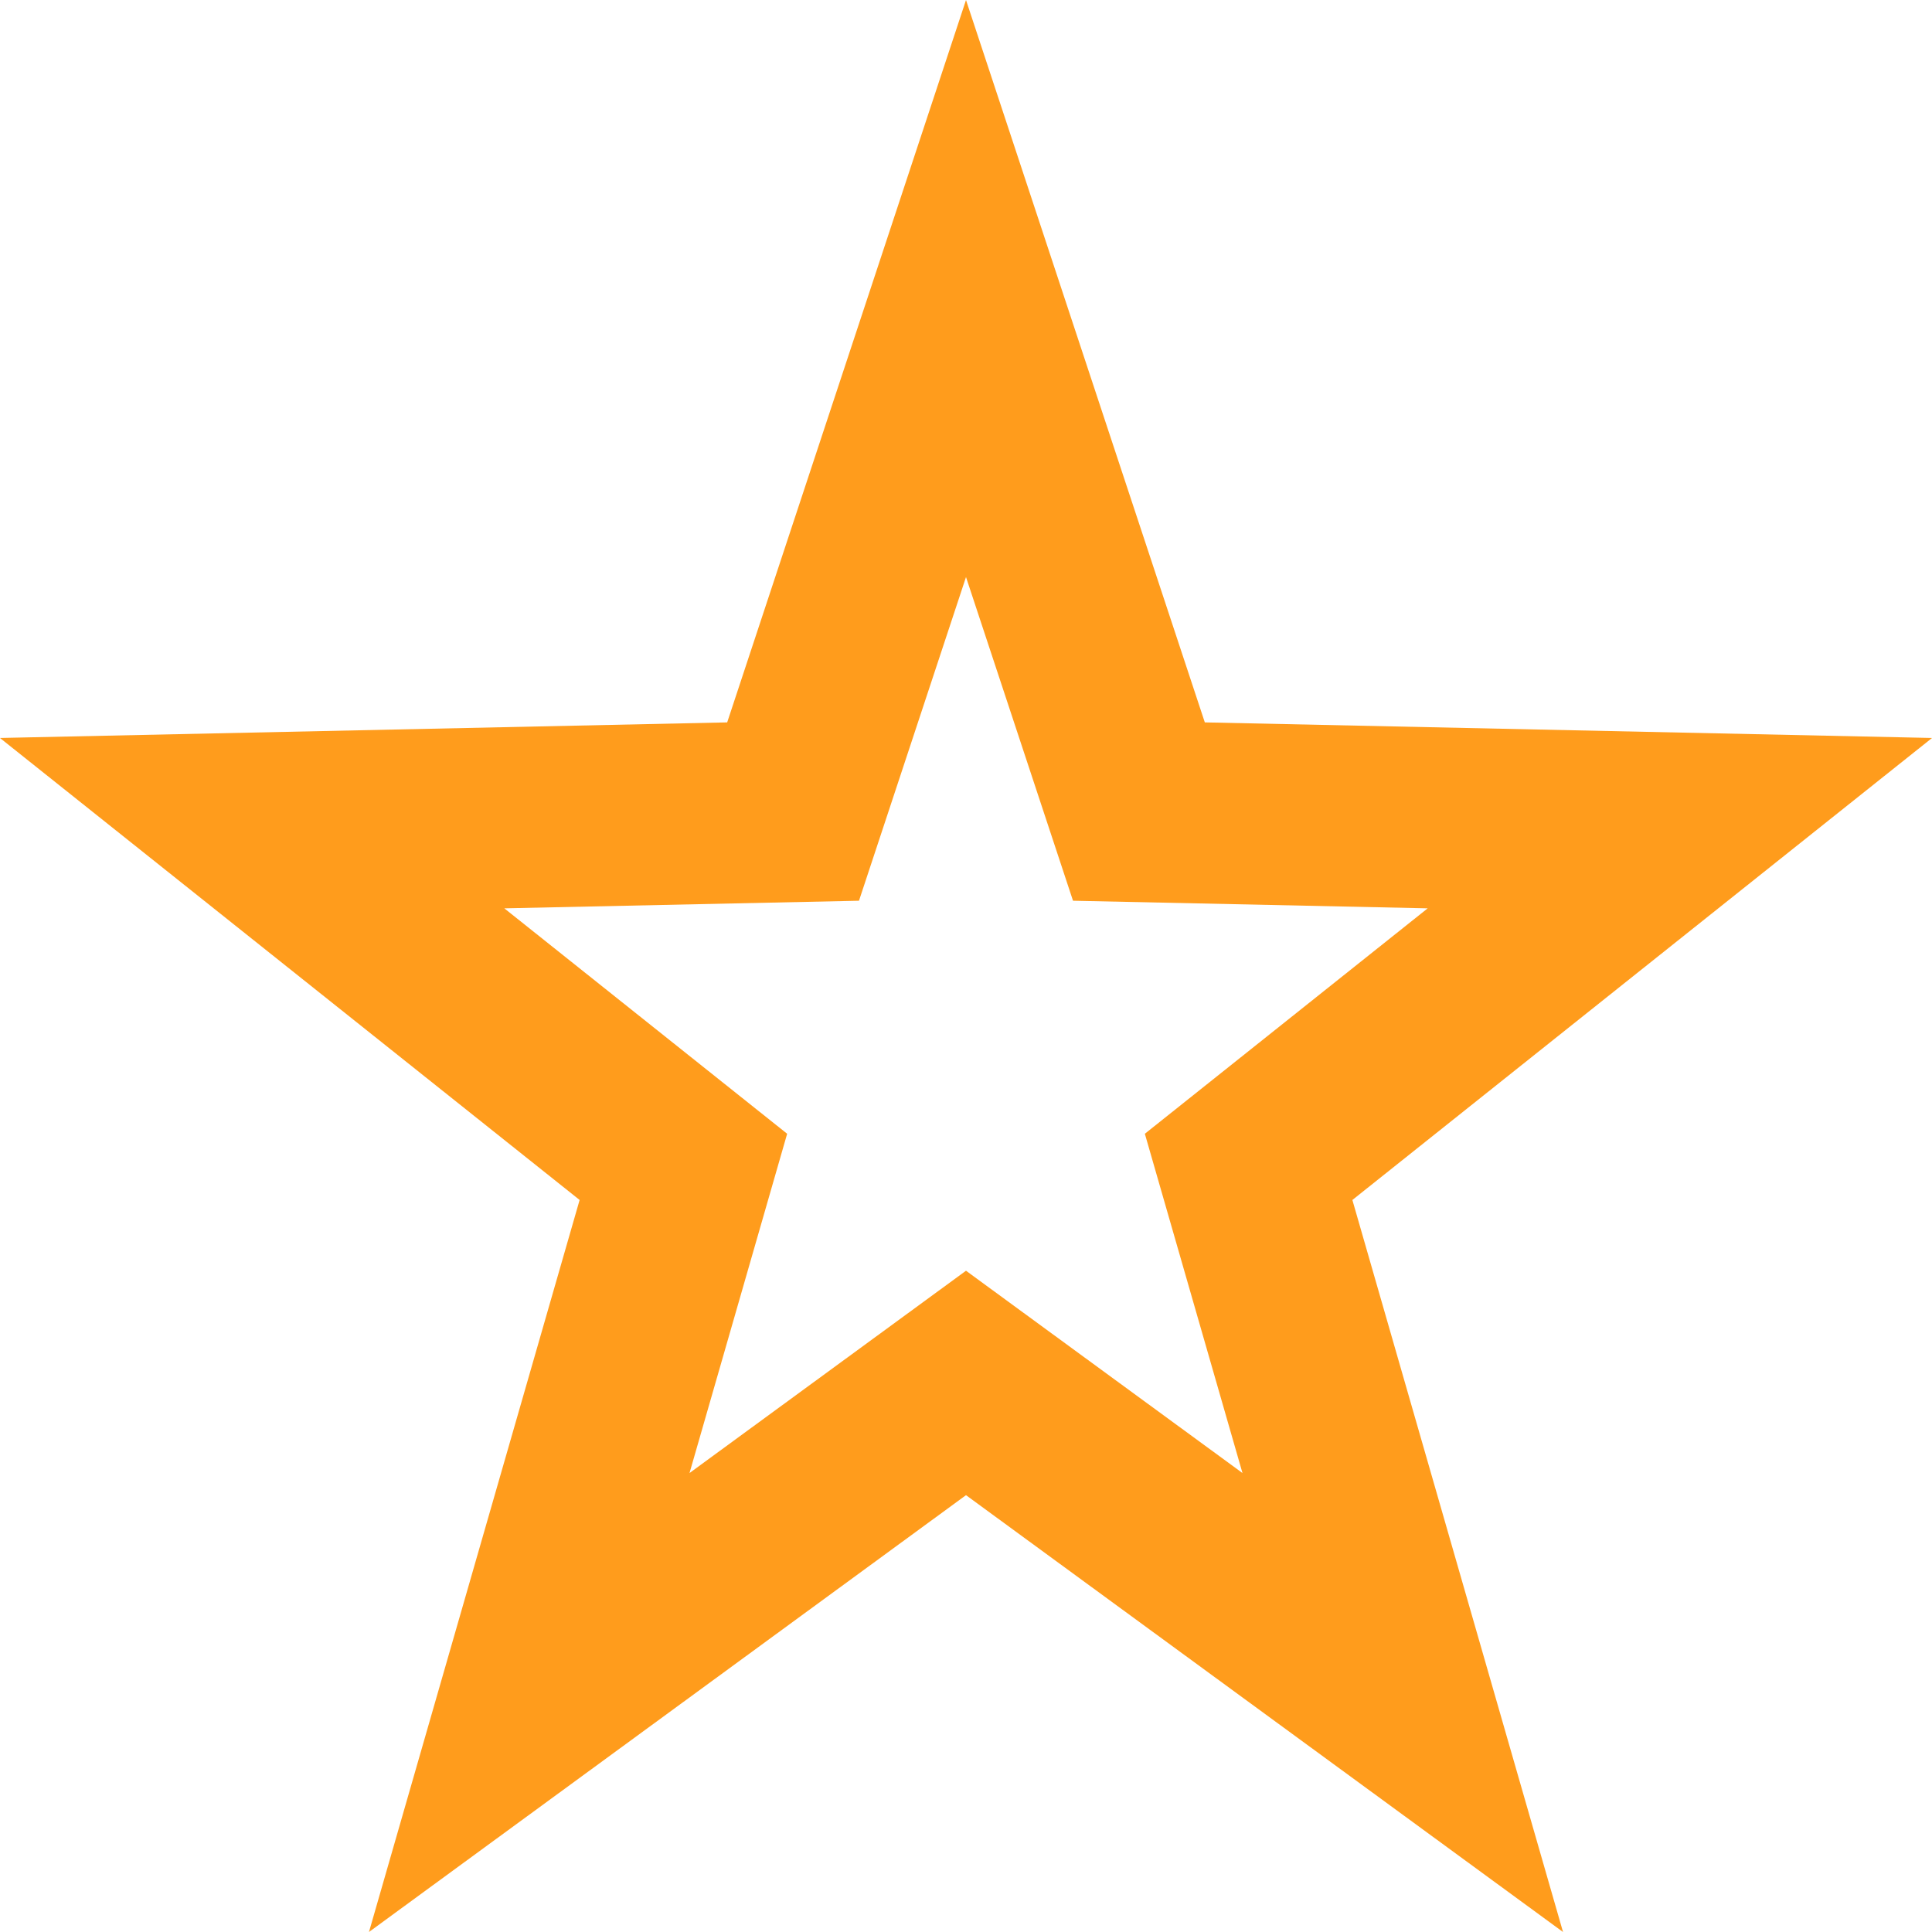 <svg width='32' height='32' viewBox='0 0 32 32' xmlns='http://www.w3.org/2000/svg'><path d='M23.234,28.199 L20.681,19.327 L27.824,13.634 L18.864,13.442 L16,4.779 L13.136,13.442 L4.176,13.634 L11.319,19.327 L8.766,28.199 L16,22.906 L23.234,28.199 Z' stroke='#ff9c1c' stroke-width='3' fill='none' fill-rule='evenodd'/></svg>